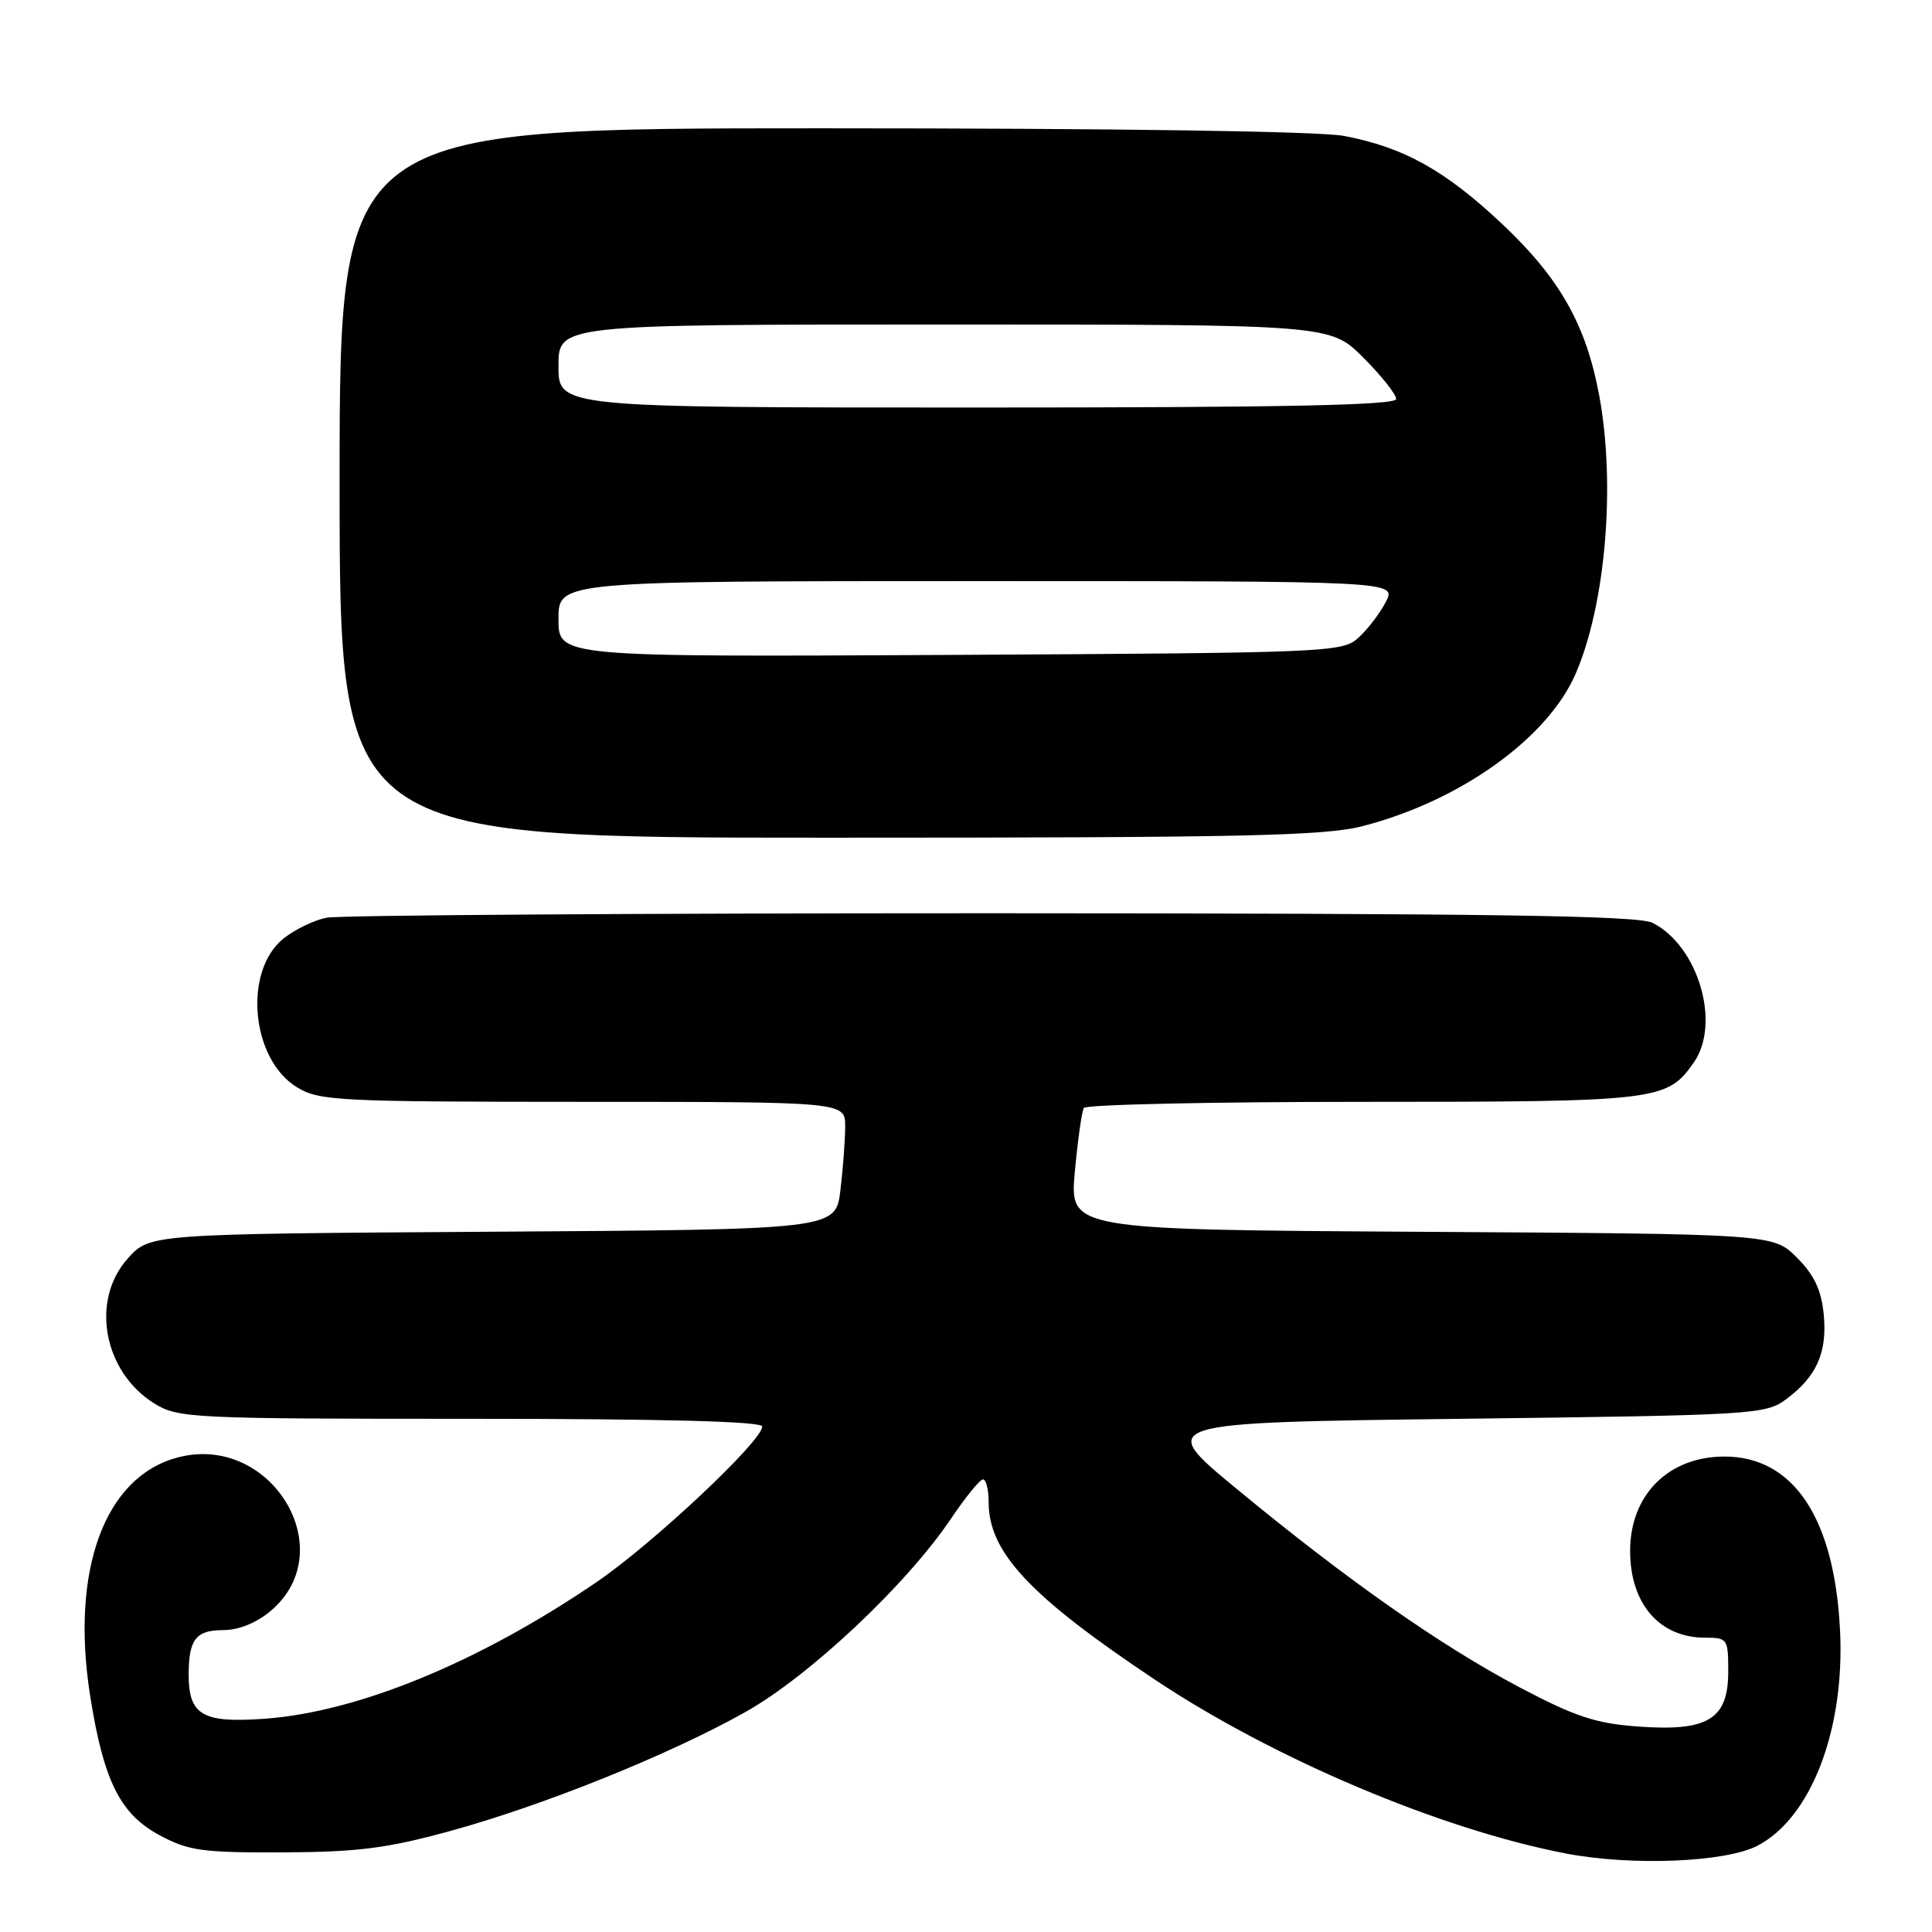 <?xml version="1.0" encoding="UTF-8" standalone="no"?>
<!DOCTYPE svg PUBLIC "-//W3C//DTD SVG 1.1//EN" "http://www.w3.org/Graphics/SVG/1.1/DTD/svg11.dtd" >
<svg xmlns="http://www.w3.org/2000/svg" xmlns:xlink="http://www.w3.org/1999/xlink" version="1.1" viewBox="0 0 256 256">
 <g >
 <path fill="currentColor"
d=" M 232.85 244.58 C 239.95 240.91 244.45 229.25 243.82 216.15 C 243.11 201.21 237.68 193.00 228.50 193.00 C 221.08 193.00 216.00 198.08 216.00 205.50 C 216.00 212.50 219.88 217.00 225.93 217.00 C 228.90 217.00 229.00 217.15 229.00 221.48 C 229.00 227.80 226.34 229.44 217.12 228.78 C 211.45 228.37 208.78 227.49 201.39 223.60 C 190.88 218.05 178.52 209.38 163.86 197.28 C 153.22 188.50 153.22 188.50 193.54 188.00 C 232.50 187.52 233.95 187.43 236.68 185.40 C 240.73 182.40 242.15 179.17 241.65 174.13 C 241.33 170.92 240.39 168.93 238.09 166.63 C 234.96 163.50 234.96 163.50 188.35 163.22 C 141.73 162.94 141.73 162.94 142.42 155.28 C 142.81 151.07 143.34 147.25 143.62 146.81 C 143.89 146.36 160.54 146.00 180.61 146.00 C 219.78 146.00 220.88 145.87 224.44 140.78 C 228.06 135.61 225.03 125.34 218.97 122.28 C 217.05 121.31 197.46 121.03 131.38 121.01 C 84.56 121.01 44.91 121.27 43.27 121.60 C 41.63 121.92 39.07 123.16 37.58 124.35 C 32.20 128.64 33.25 140.35 39.35 144.07 C 42.30 145.87 44.75 145.99 77.25 146.00 C 112.00 146.00 112.00 146.00 111.99 149.25 C 111.99 151.04 111.70 154.85 111.36 157.71 C 110.73 162.92 110.73 162.92 65.28 163.21 C 19.83 163.50 19.83 163.50 16.92 166.77 C 11.95 172.32 13.71 181.80 20.47 185.98 C 23.60 187.91 25.38 188.00 62.37 188.00 C 87.96 188.00 101.00 188.34 101.00 189.02 C 101.00 190.95 86.49 204.57 79.00 209.67 C 63.45 220.26 47.46 226.84 35.09 227.74 C 26.84 228.34 25.00 227.28 25.00 221.89 C 25.00 217.25 25.96 216.00 29.53 216.00 C 31.62 216.00 33.96 215.06 35.85 213.47 C 45.43 205.41 35.81 189.73 23.40 193.16 C 13.80 195.80 9.33 208.16 11.95 224.74 C 13.73 236.00 15.93 240.39 21.17 243.19 C 25.02 245.25 26.82 245.49 37.50 245.45 C 47.36 245.41 51.28 244.91 59.50 242.66 C 71.98 239.25 88.73 232.50 98.81 226.83 C 107.28 222.06 120.11 209.99 126.00 201.25 C 127.92 198.39 129.84 196.04 130.25 196.03 C 130.66 196.01 131.00 197.37 131.00 199.05 C 131.00 205.69 136.48 211.53 153.07 222.59 C 168.79 233.06 190.90 242.41 207.50 245.60 C 216.20 247.27 228.61 246.77 232.85 244.58 Z  M 180.54 109.47 C 193.48 106.14 205.11 97.81 208.80 89.23 C 212.76 80.04 214.09 64.28 211.91 52.43 C 210.18 43.08 206.70 36.91 199.13 29.76 C 191.53 22.59 186.03 19.52 178.08 18.01 C 174.81 17.39 147.88 17.00 108.86 17.00 C 45.00 17.00 45.00 17.00 45.00 64.00 C 45.00 111.00 45.00 111.00 109.79 111.00 C 164.72 111.00 175.49 110.77 180.54 109.47 Z  M 74.00 82.03 C 74.00 77.00 74.00 77.00 129.53 77.00 C 185.05 77.00 185.05 77.00 183.63 79.75 C 182.85 81.27 181.21 83.40 180.00 84.50 C 177.86 86.44 176.16 86.51 125.90 86.78 C 74.00 87.05 74.00 87.05 74.00 82.03 Z  M 74.00 48.50 C 74.00 43.00 74.00 43.00 125.13 43.00 C 176.26 43.00 176.26 43.00 180.63 47.37 C 183.03 49.77 185.00 52.25 185.00 52.87 C 185.00 53.70 170.14 54.00 129.50 54.00 C 74.00 54.00 74.00 54.00 74.00 48.50 Z "/>
</g>
</svg>